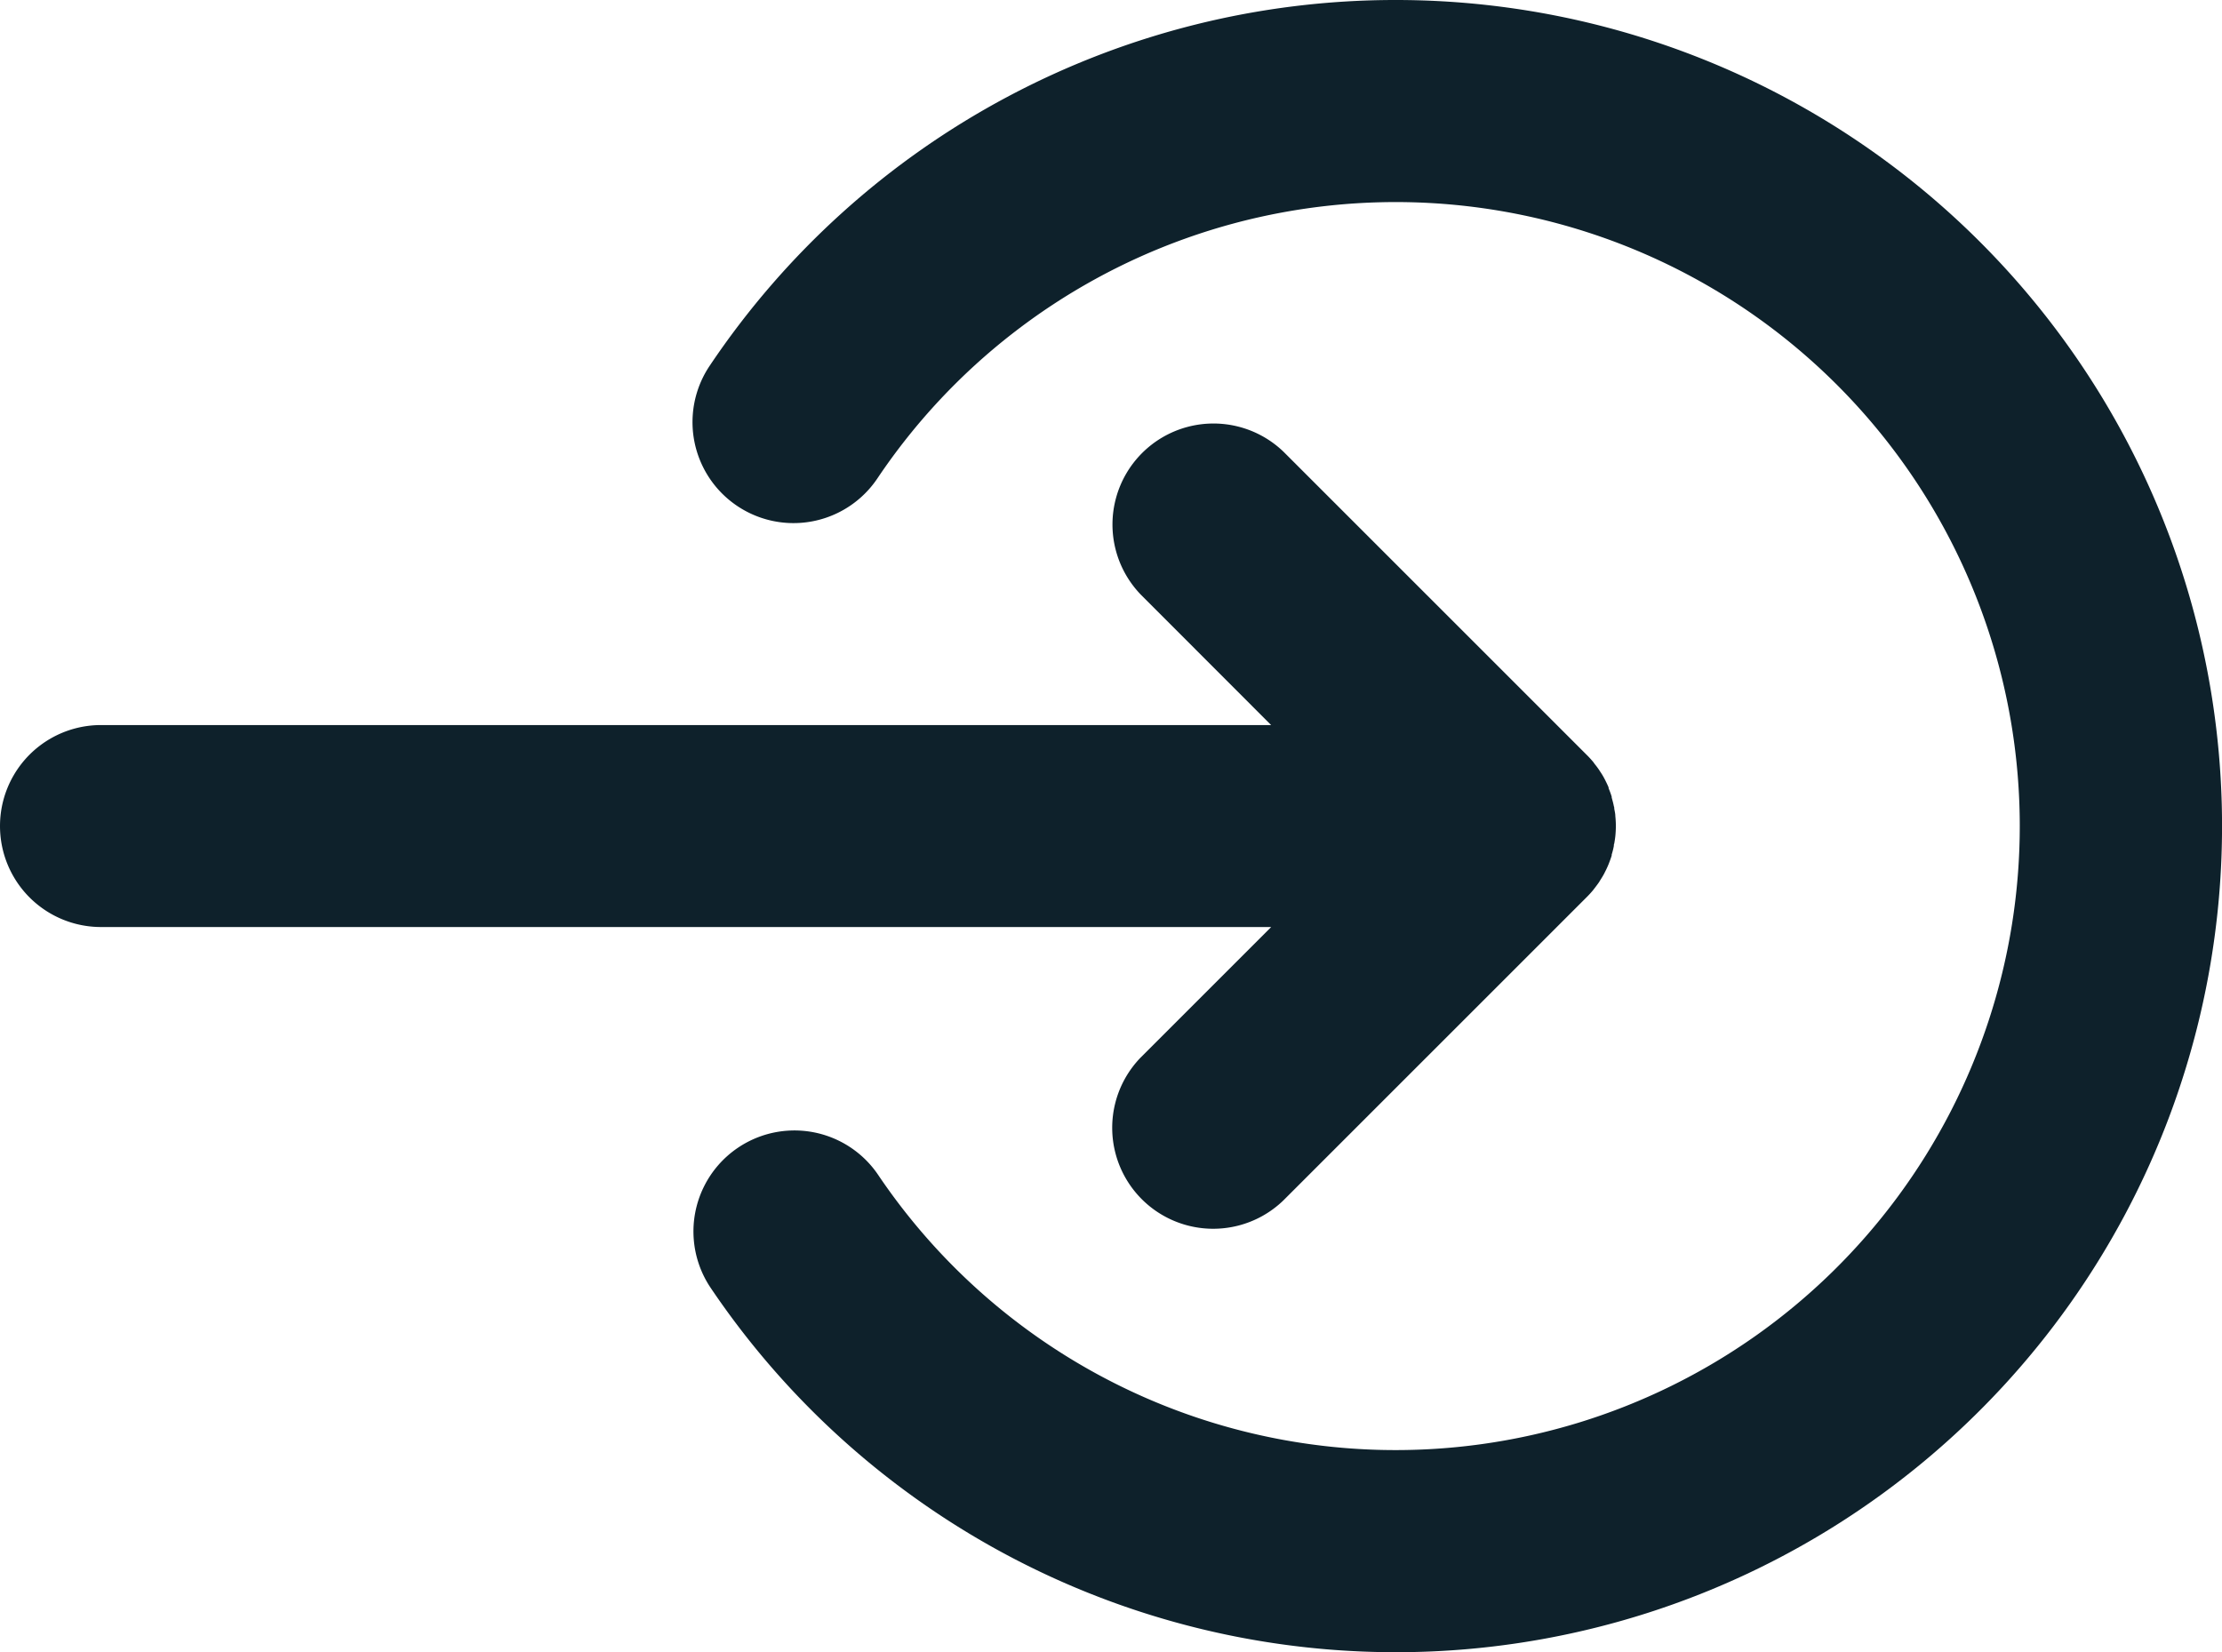 <svg id="e023b790-839a-4500-827f-5cc93e94c005" data-name="Layer 1" xmlns="http://www.w3.org/2000/svg" viewBox="0 0 330 245.4"><title>login</title><path d="M169.39,199.4a15,15,0,0,0,21.21,21.21l45-45a14.53,14.53,0,0,0,1-1.09c.07-.08.13-.18.2-.26.23-.3.46-.6.68-.92l.15-.25c.21-.33.42-.66.6-1a1.51,1.51,0,0,0,.09-.18c.2-.38.38-.76.54-1.15l.05-.12c.16-.41.32-.83.45-1.26l0-.14a10.88,10.88,0,0,0,.32-1.28c0-.12,0-.24.06-.36.06-.36.12-.72.16-1.09s.08-1,.08-1.5a14.72,14.72,0,0,0-.08-1.49c0-.38-.1-.74-.16-1.1,0-.12,0-.24-.06-.36-.08-.44-.2-.86-.32-1.29l0-.13c-.13-.43-.29-.85-.46-1.26a.56.56,0,0,0,0-.12c-.16-.39-.35-.77-.54-1.15l-.09-.17c-.18-.35-.39-.69-.6-1-.06-.08-.1-.16-.16-.25-.21-.31-.44-.62-.68-.91l-.19-.27c-.31-.37-.64-.74-1-1.09l-45-45a15,15,0,0,0-21.21,21.21L188.78,150H15a15,15,0,0,0,0,30H188.79Z" transform="translate(0 -42.3)" style="fill:#0e212b"/><path d="M207.3,42.3A122.6,122.6,0,0,0,105.4,96.63a15,15,0,0,0,24.9,16.74,92.69,92.69,0,1,1,.12,103.45,15,15,0,0,0-24.86,16.8A122.71,122.71,0,1,0,207.3,42.3Z" transform="translate(0 -42.3)" style="fill:#0e212b"/></svg>